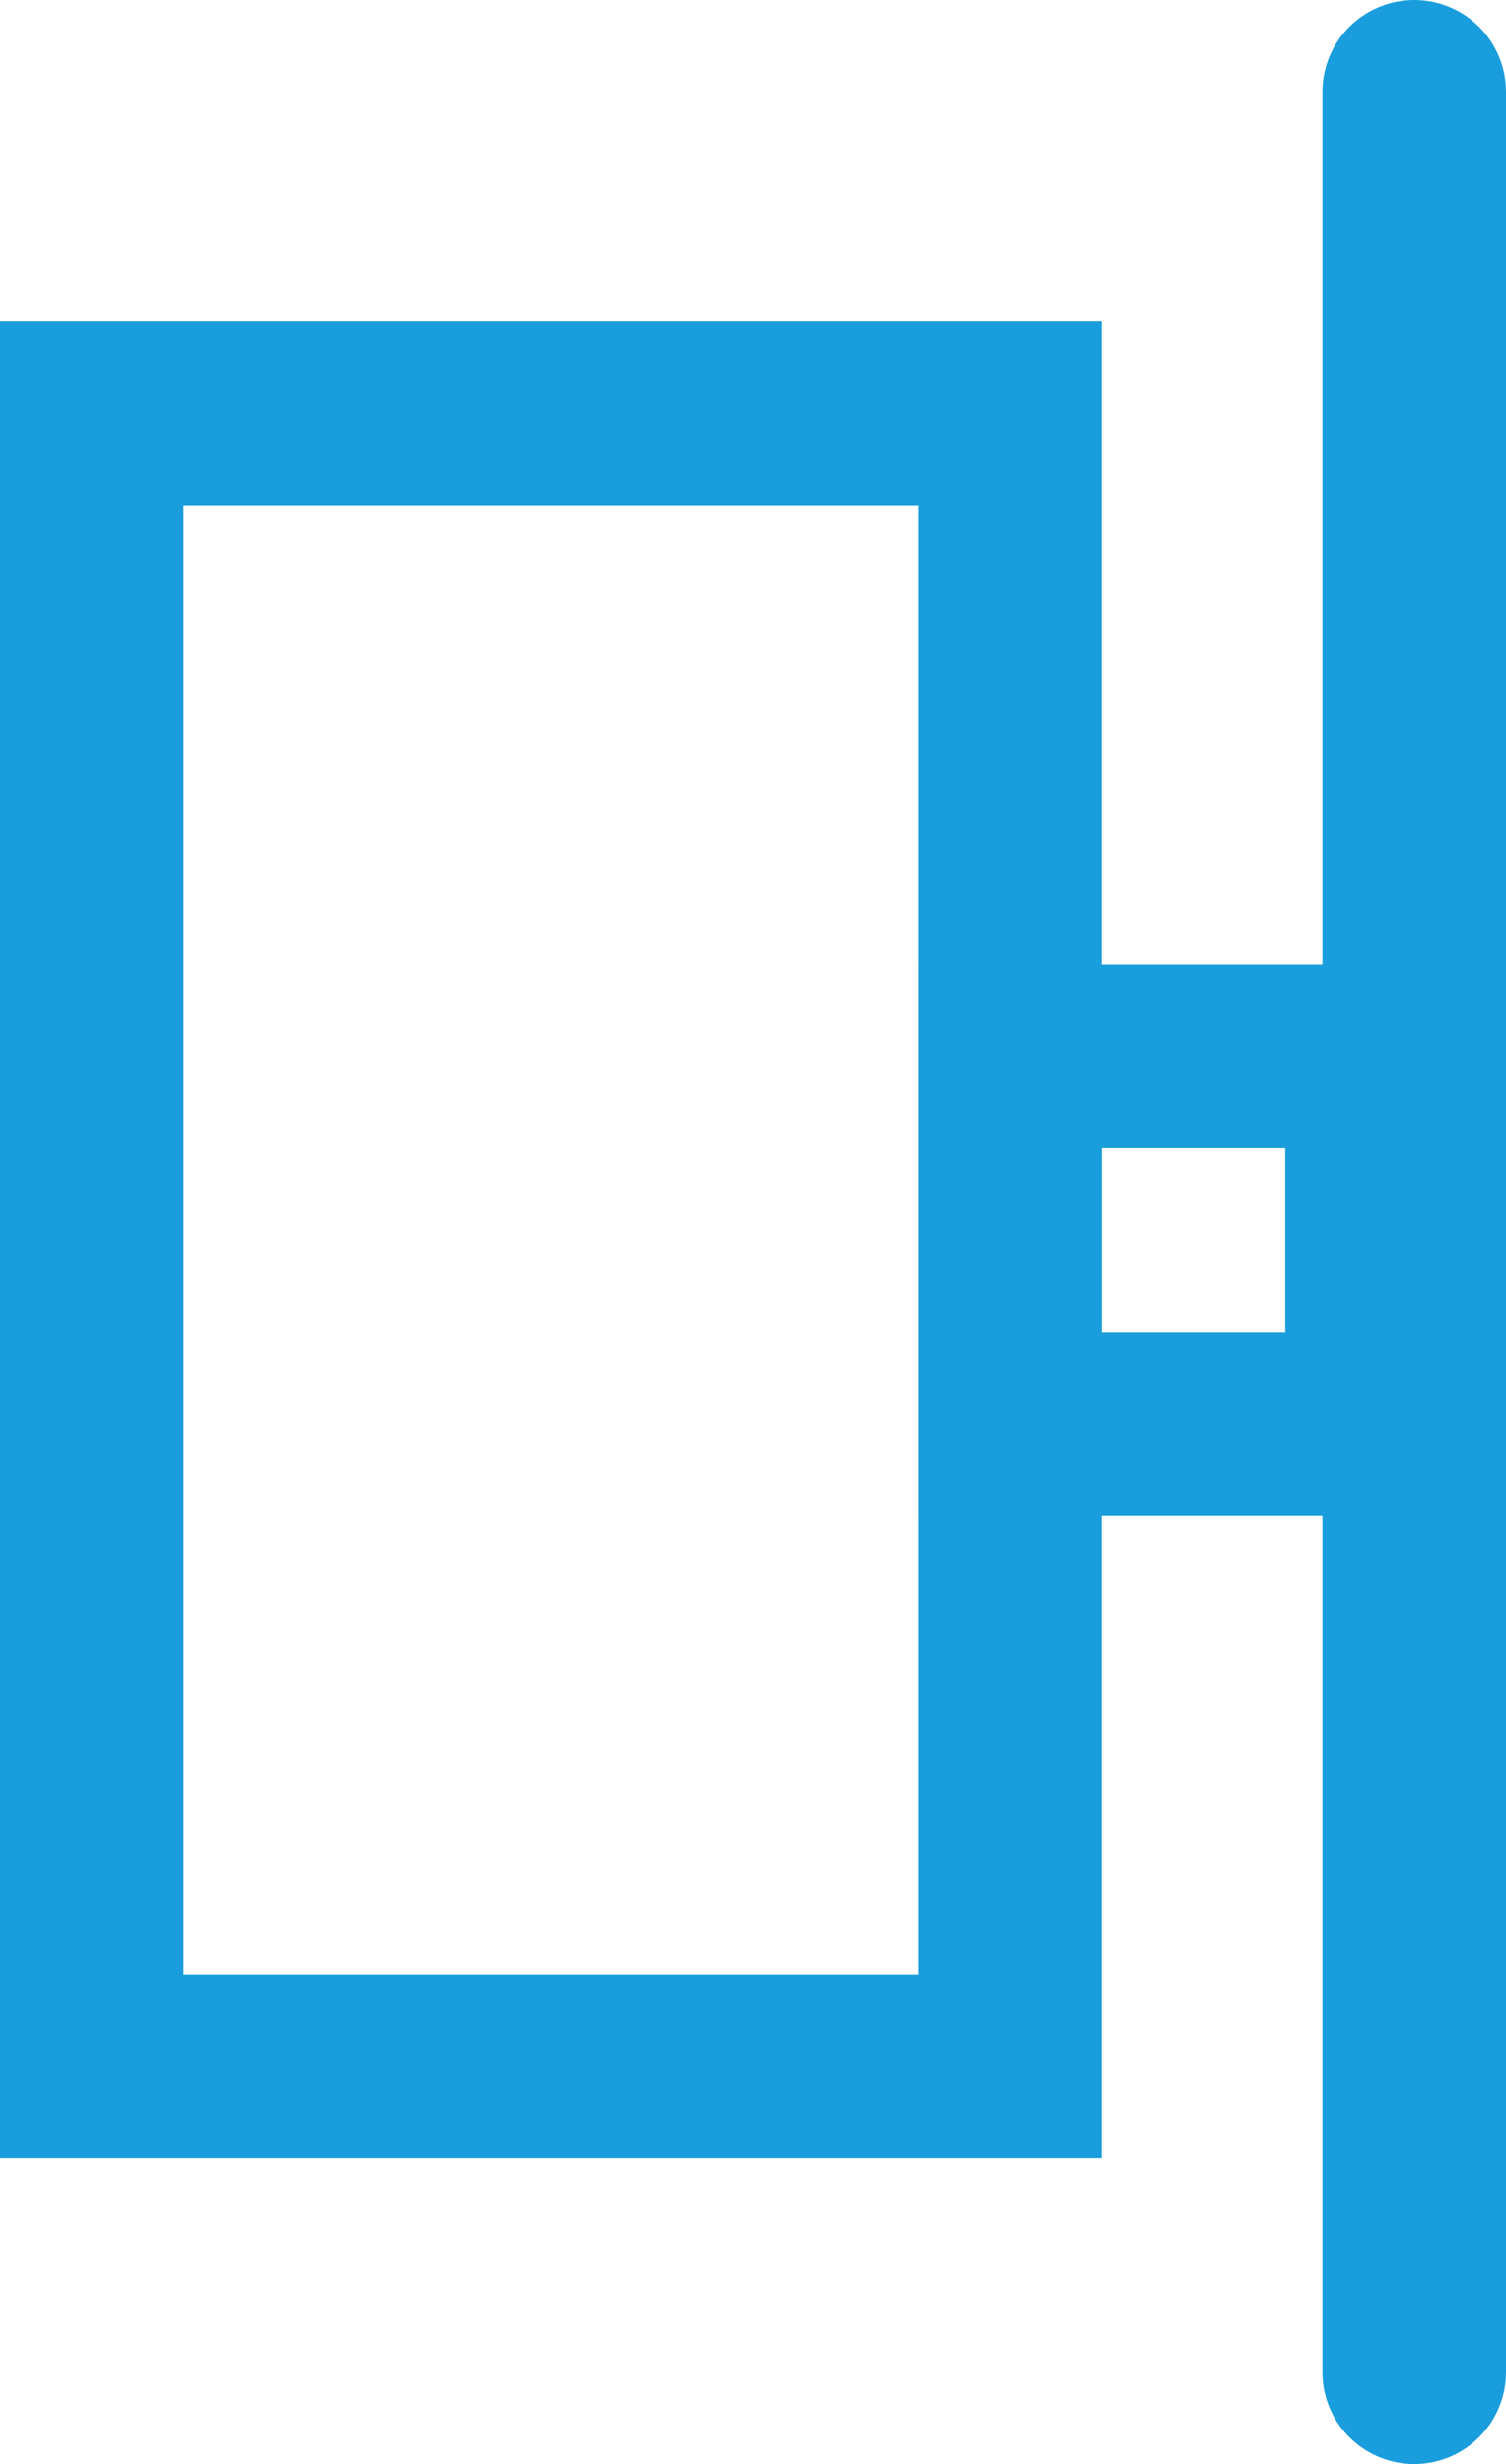 <svg xmlns="http://www.w3.org/2000/svg" width="16.405" height="26.826" viewBox="0 0 16.405 26.826">
    <g id="Gruppe_1170" data-name="Gruppe 1170" transform="translate(-23.5 6.5)">
        <g id="Rechteck_2284" data-name="Rechteck 2284" transform="translate(23.5 -3)" fill="none" stroke="#199ddc" stroke-width="2">
            <rect width="12" height="20" stroke="none"/>
            <rect x="1" y="1" width="10" height="18" fill="none"/>
        </g>
        <path id="Pfad_2989" data-name="Pfad 2989" d="M70.082,81.585v24.826" transform="translate(-31.177 -87.085)" fill="none" stroke="#199ddc" stroke-linecap="round" stroke-linejoin="round" stroke-width="2"/>
        <g id="Rechteck_2285" data-name="Rechteck 2285" transform="translate(33.5 4)" fill="none" stroke="#199ddc" stroke-width="2">
            <rect width="6" height="6" stroke="none"/>
            <rect x="1" y="1" width="4" height="4" fill="none"/>
        </g>
    </g>
</svg>
